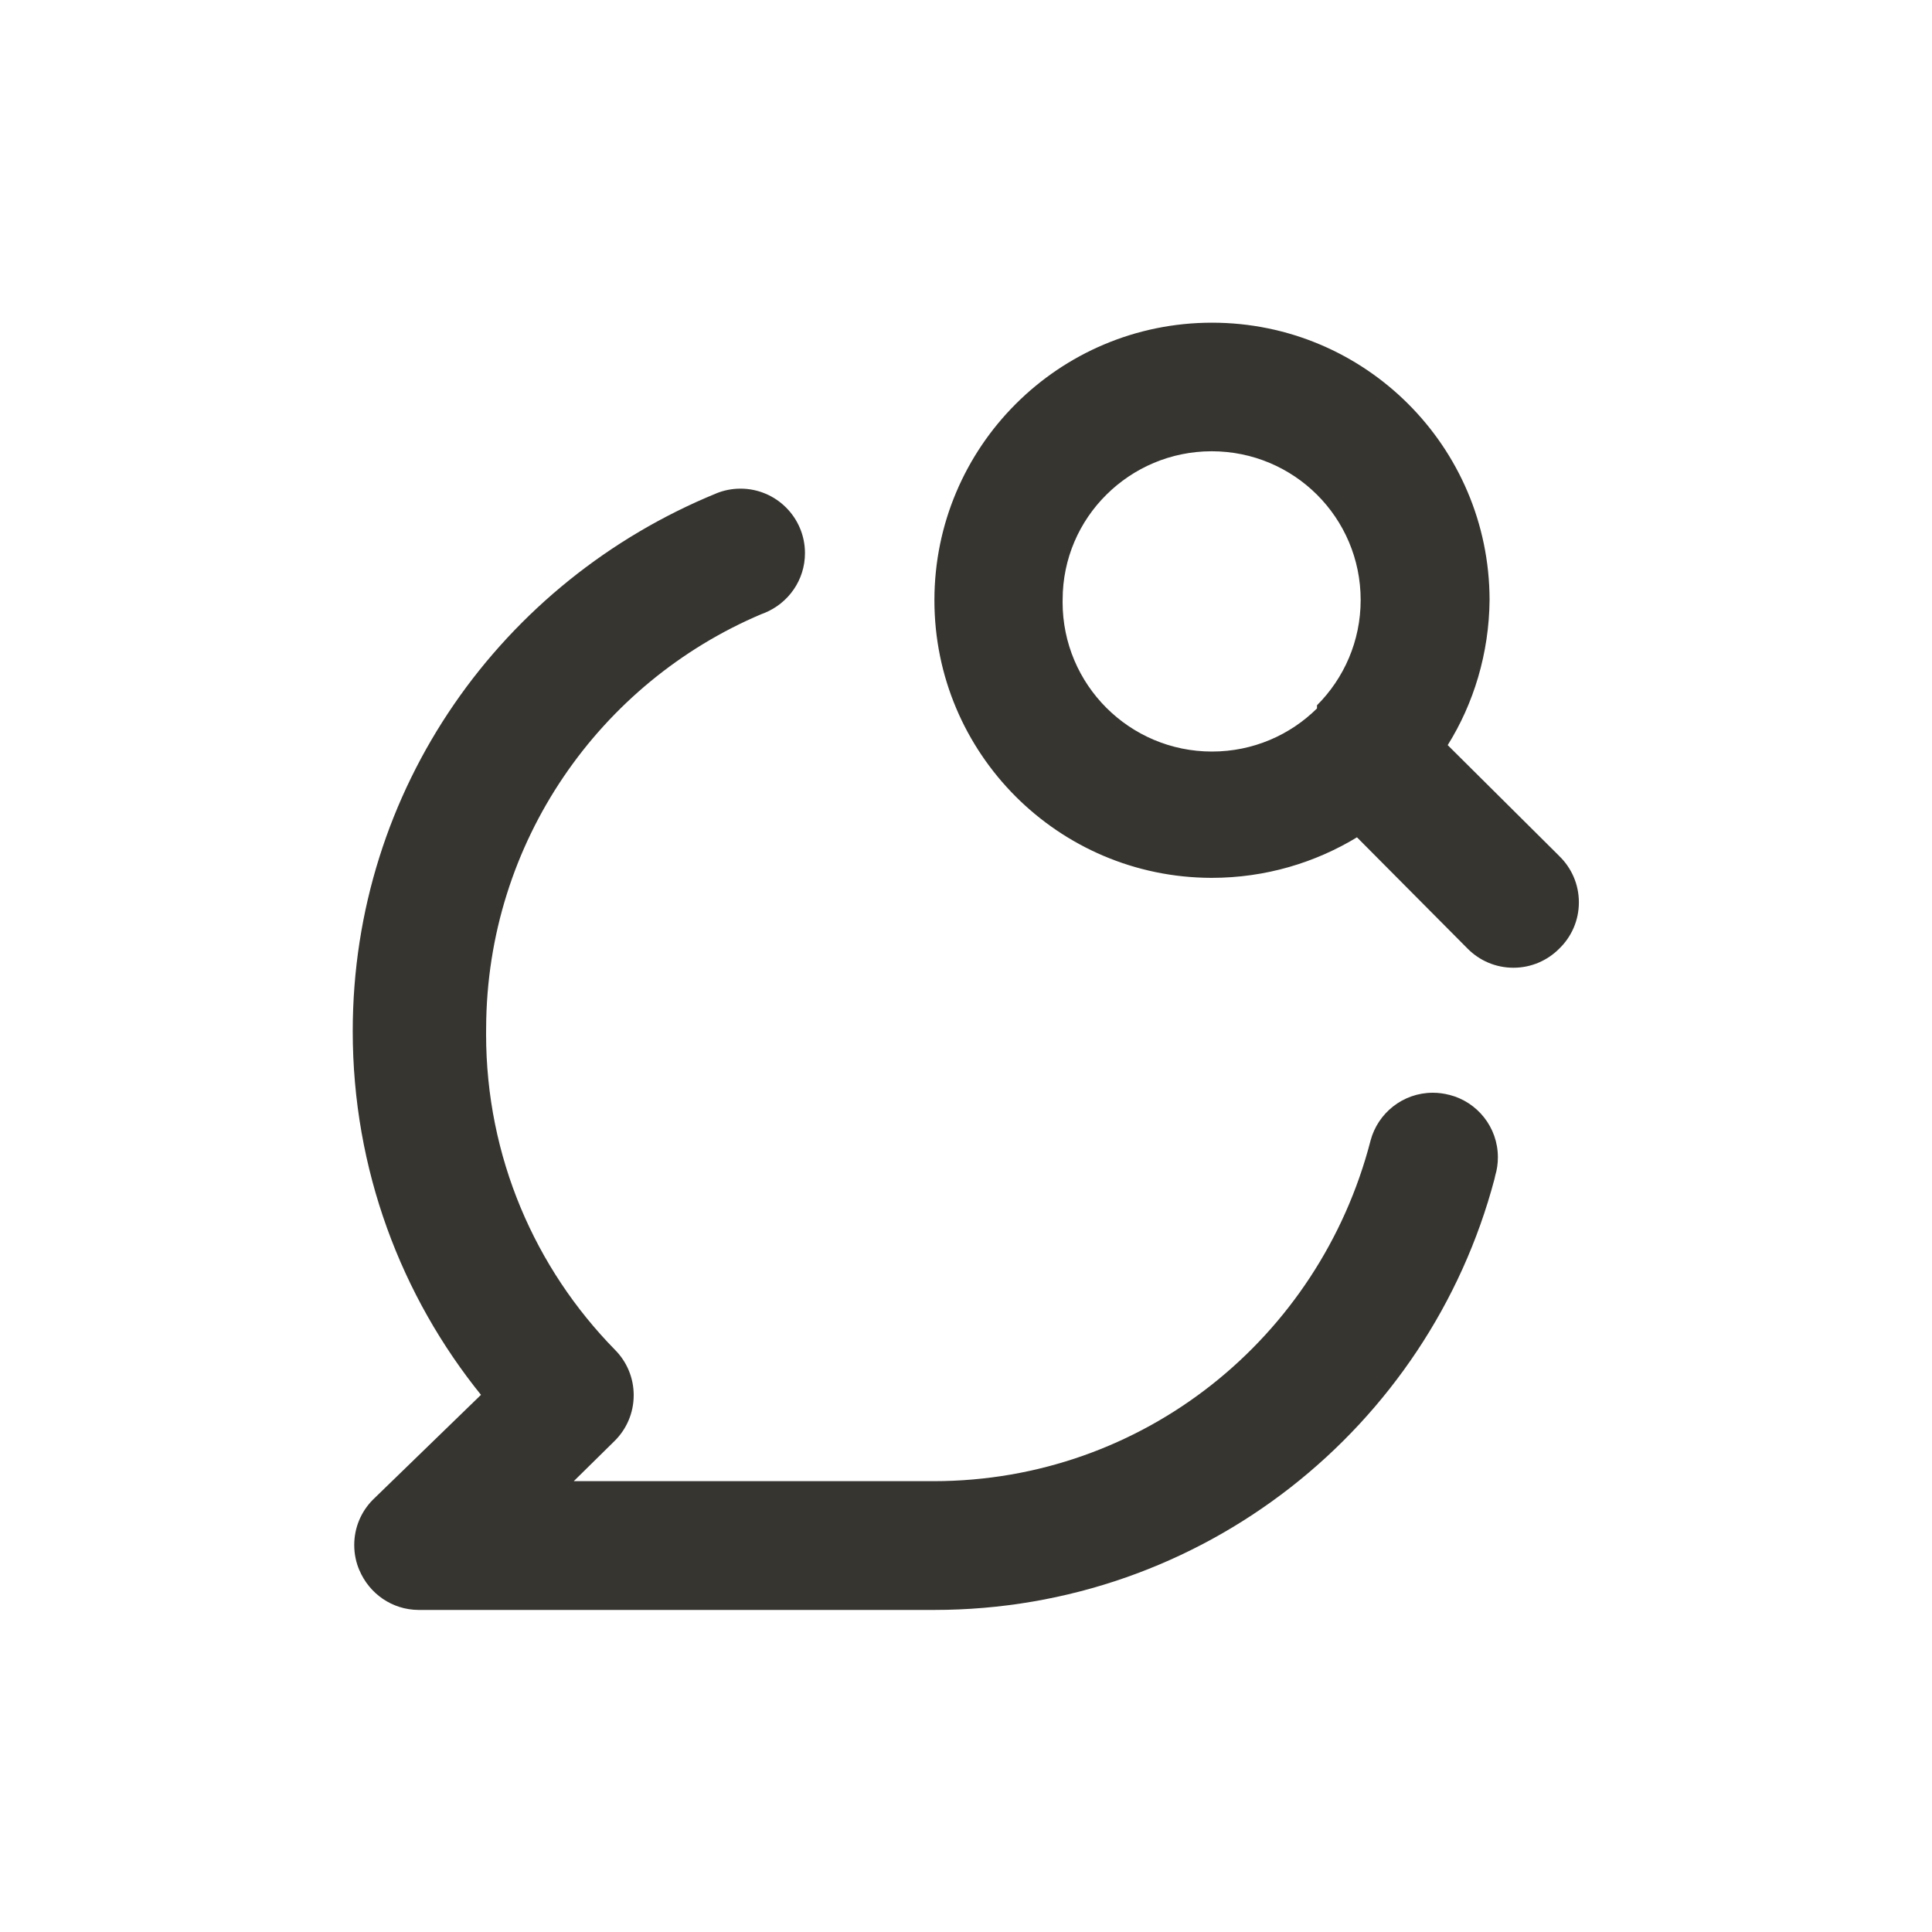 <!-- Generated by IcoMoon.io -->
<svg version="1.1" xmlns="http://www.w3.org/2000/svg" width="40" height="40" viewBox="0 0 40 40">
<title>comment-search</title>
<path fill="#37352f" d="M32.28 17.72l-2.307-2.293c0.536-0.857 0.858-1.897 0.867-3.011v-0.002c-0.008-3.168-2.578-5.733-5.747-5.733-3.174 0-5.747 2.573-5.747 5.747 0 3.169 2.565 5.739 5.733 5.747h0.001c0.002 0 0.004 0 0.007 0 1.111 0 2.149-0.313 3.032-0.854l-0.025 0.014 2.293 2.307c0.242 0.244 0.577 0.394 0.947 0.394s0.705-0.151 0.947-0.394l0-0c0.252-0.243 0.408-0.583 0.408-0.96s-0.156-0.717-0.408-0.96l-0-0zM27.267 14.667c-0.558 0.552-1.326 0.893-2.174 0.893-1.708 0-3.093-1.385-3.093-3.093 0-0.018 0-0.037 0.001-0.055l-0 0.003c0-0.001 0-0.001 0-0.002 0-0.849 0.347-1.618 0.906-2.171l0-0c0.559-0.555 1.329-0.899 2.18-0.899s1.621 0.343 2.18 0.899l-0-0c0.559 0.558 0.904 1.328 0.904 2.18s-0.346 1.622-0.904 2.18l-0 0zM30 22.667c-0.101-0.027-0.216-0.043-0.335-0.043-0.619 0-1.139 0.422-1.29 0.993l-0.002 0.009c-1.058 4.075-4.703 7.037-9.040 7.040h-7.454l0.853-0.84c0.24-0.241 0.388-0.573 0.388-0.94s-0.148-0.699-0.388-0.94l0 0c-1.65-1.682-2.668-3.989-2.668-6.533 0-0.047 0-0.094 0.001-0.141l-0 0.007c0.015-3.851 2.361-7.151 5.699-8.564l0.061-0.023c0.497-0.202 0.841-0.681 0.841-1.24 0-0.737-0.598-1.335-1.335-1.335-0.178 0-0.347 0.035-0.502 0.098l0.009-0.003c-4.454 1.82-7.535 6.12-7.535 11.138 0 2.861 1.001 5.489 2.673 7.551l-0.018-0.022-2.24 2.173c-0.238 0.241-0.384 0.571-0.384 0.936 0 0.187 0.038 0.364 0.108 0.526l-0.003-0.009c0.204 0.487 0.676 0.824 1.226 0.827h10.667c0.002 0 0.005 0 0.008 0 5.561 0 10.239-3.783 11.6-8.916l0.019-0.084c0.034-0.112 0.053-0.24 0.053-0.372 0-0.623-0.427-1.146-1.004-1.292l-0.009-0.002z"></path>
</svg>
